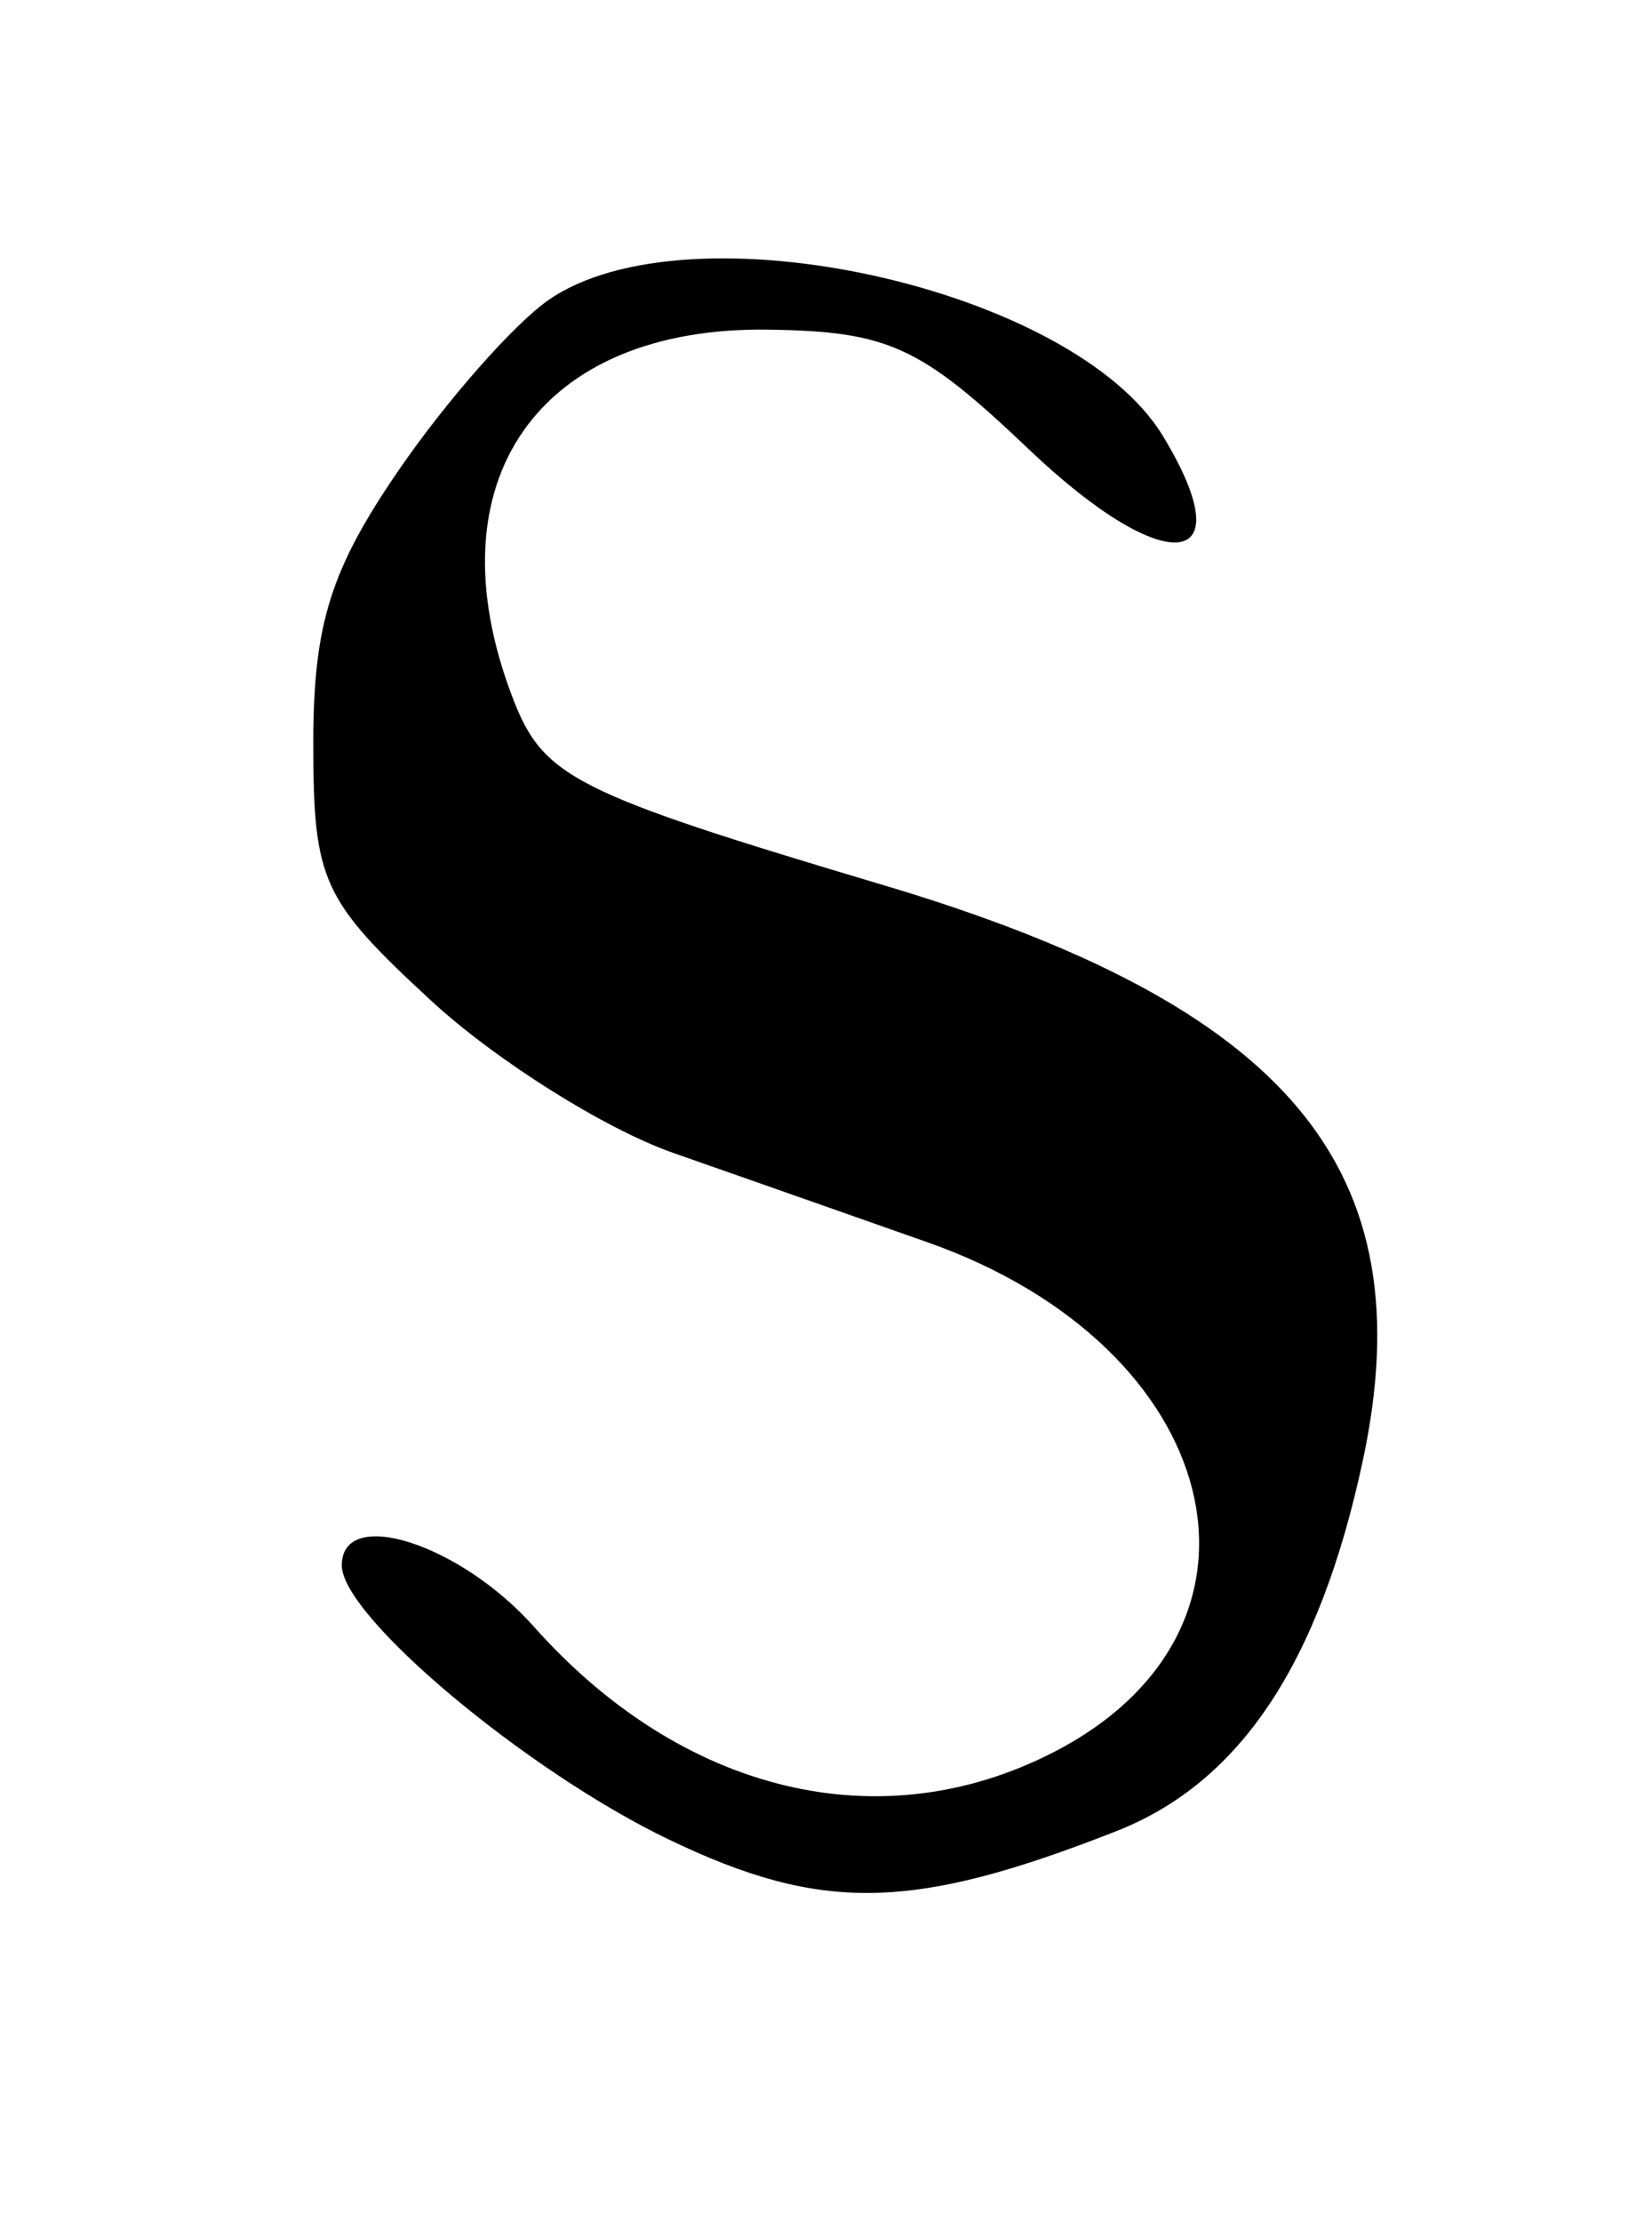 <?xml version="1.0" encoding="UTF-8" standalone="no"?>
<!-- Created with Inkscape (http://www.inkscape.org/) -->

<svg
   version="1.1"
   id="svg12"
   width="18.56"
   height="24.96"
   viewBox="0 0 18.56 24.96"
   xmlns="http://www.w3.org/2000/svg"
   xmlns:svg="http://www.w3.org/2000/svg">
  <defs
     id="defs16" />
  <g
     id="g18">
    <path
       style="fill:#000000;stroke-width:0.32"
       d="M 7.52,20.666 C 5.921,19.9 3.84,18.157 3.84,17.584 c 0,-0.669 1.327,-0.245 2.158,0.688 1.668,1.875 3.901,2.412 5.849,1.405 2.697,-1.395 1.91,-4.548 -1.428,-5.723 C 9.616,13.671 8.331,13.219 7.562,12.95 6.793,12.68 5.569,11.91 4.842,11.239 3.617,10.108 3.52,9.895 3.52,8.347 c 0,-1.336 0.194,-1.953 0.966,-3.075 C 5.017,4.5 5.769,3.646 6.157,3.374 7.727,2.274 12.052,3.228 13.065,4.897 13.988,6.419 13.096,6.51 11.562,5.05 10.339,3.886 9.983,3.723 8.631,3.703 6.049,3.665 4.834,5.405 5.754,7.823 6.1,8.733 6.427,8.899 9.92,9.941 c 4.569,1.362 6.093,3.193 5.39,6.471 -0.488,2.274 -1.377,3.61 -2.765,4.156 -2.291,0.9 -3.31,0.92 -5.025,0.098 z"
       id="path171" />
  </g>
</svg>
